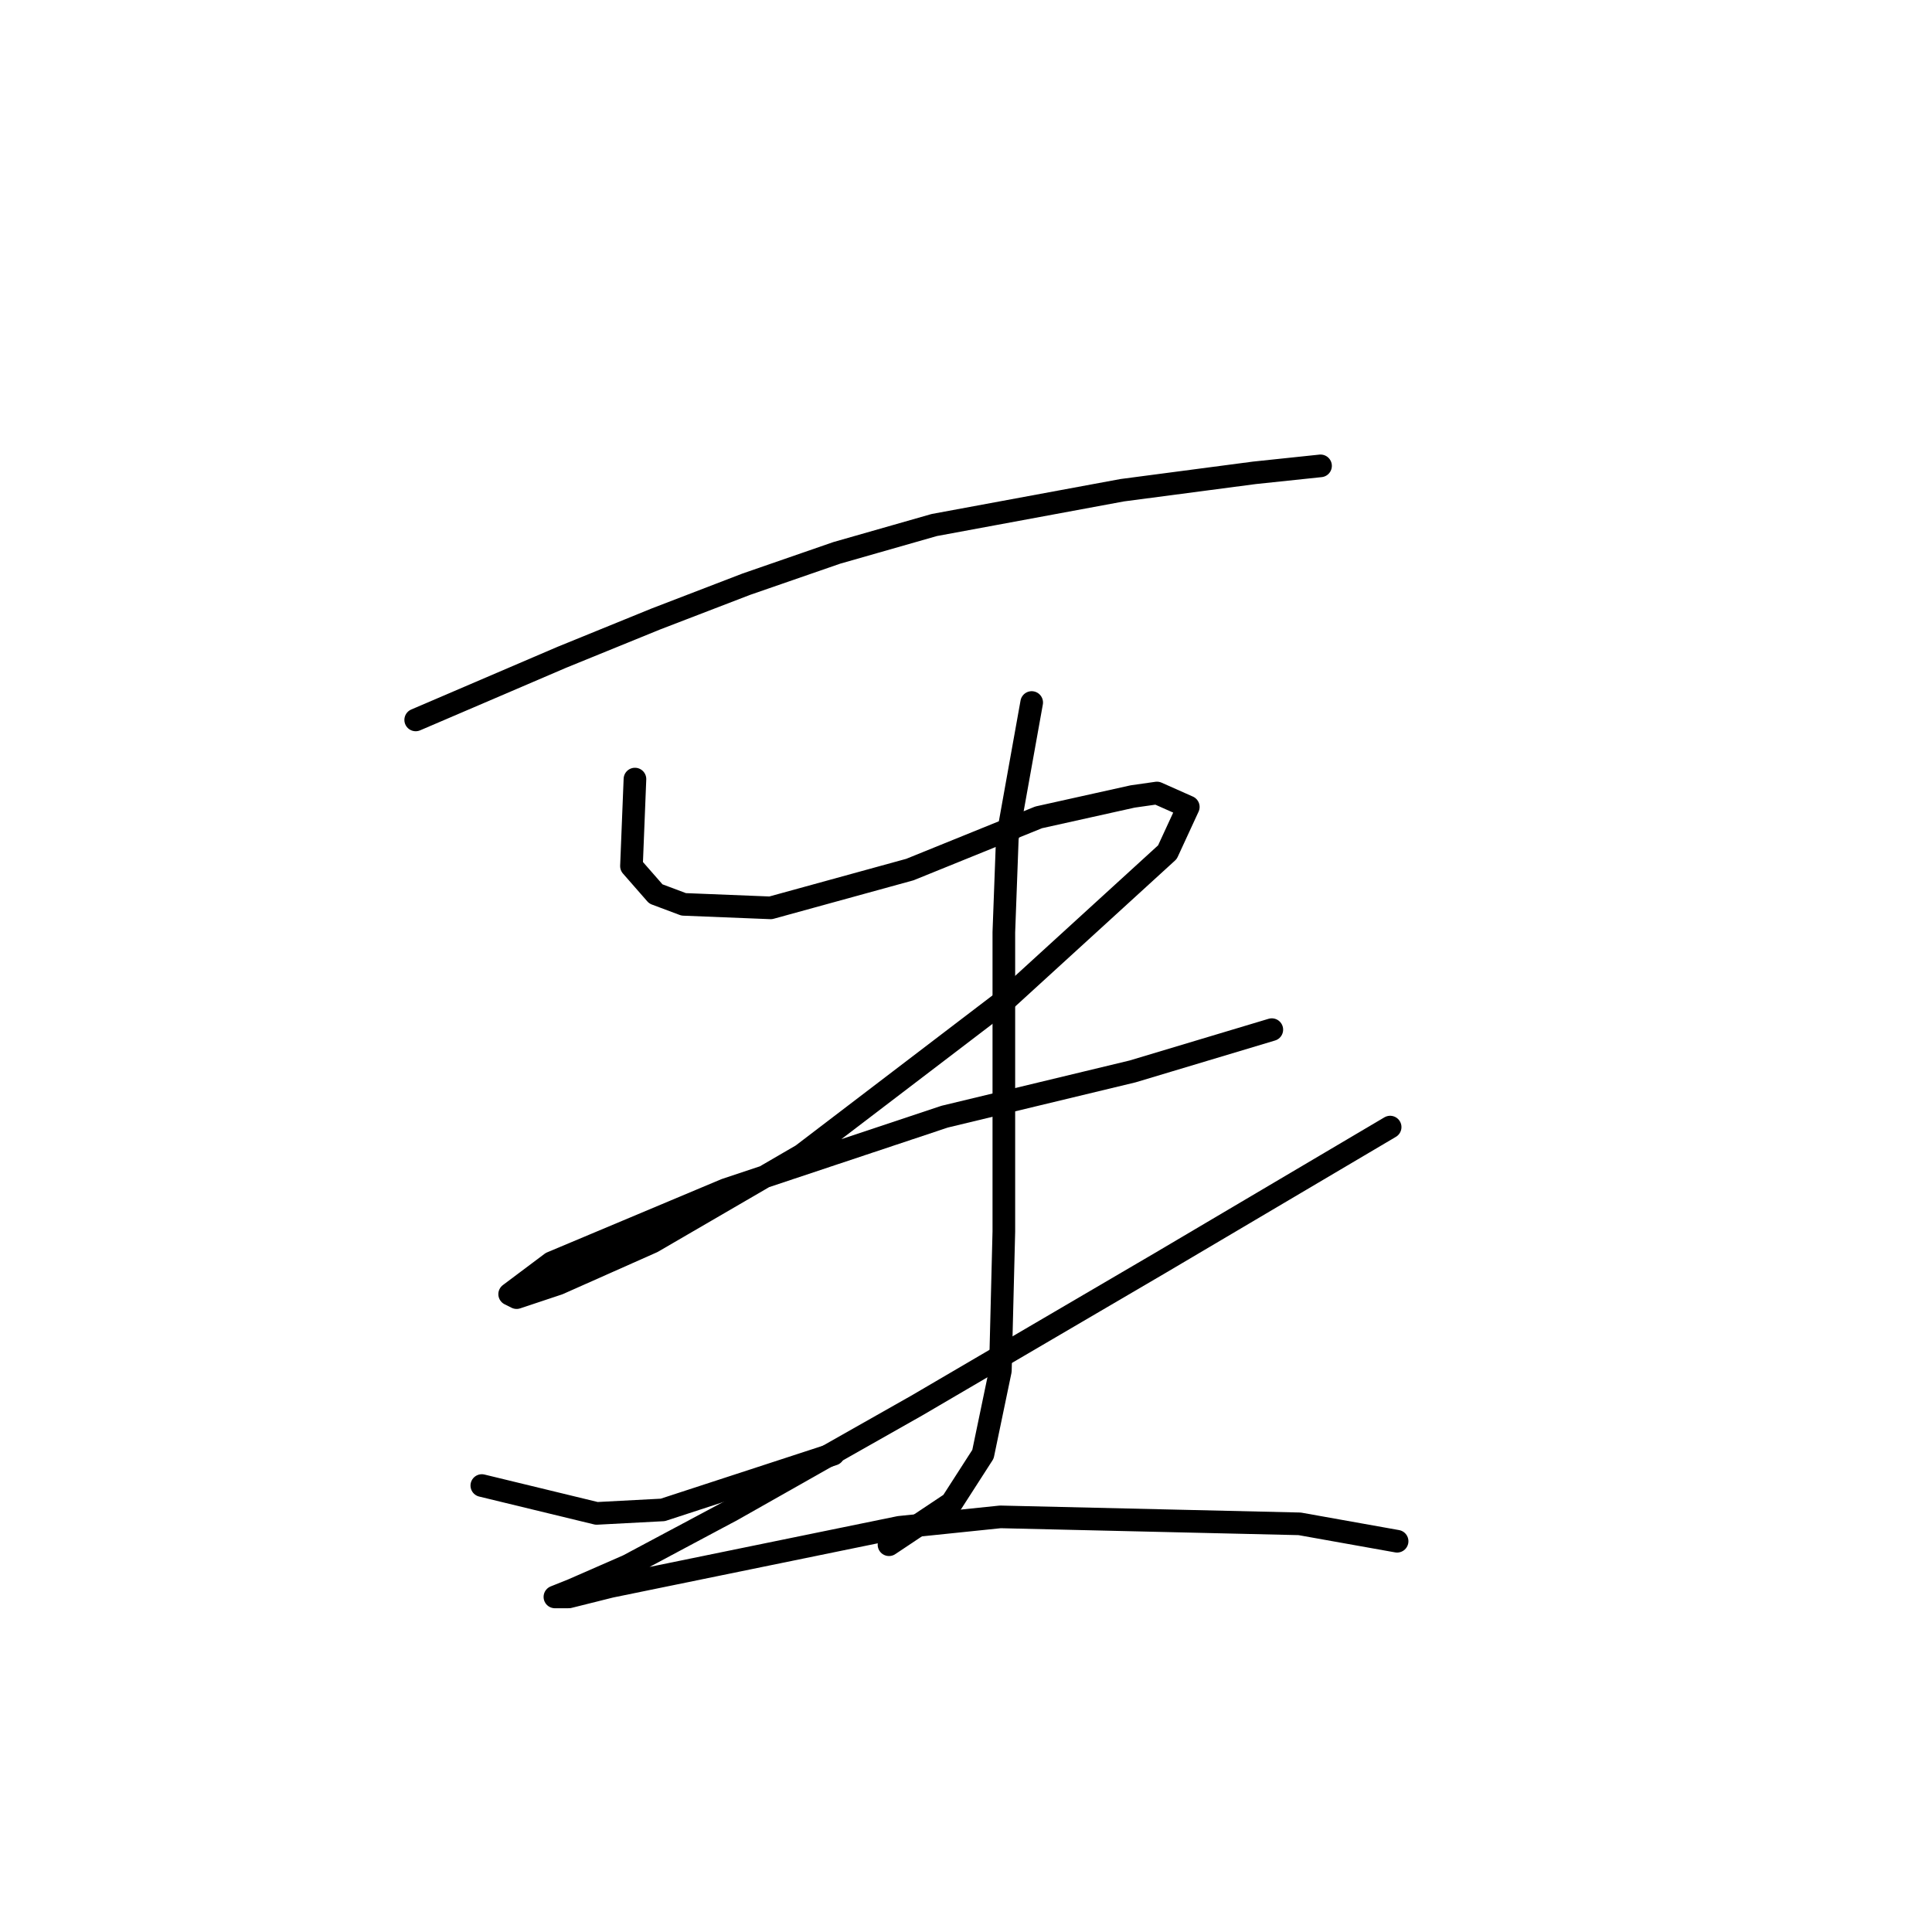 <?xml version="1.0" standalone="no"?>
    <svg width="256" height="256" xmlns="http://www.w3.org/2000/svg" version="1.1">
    <polyline stroke="black" stroke-width="3" stroke-linecap="round" fill="transparent" stroke-linejoin="round" points="55.082 95.393 74.45 87.093 86.901 82.02 98.89 77.409 110.88 73.258 123.792 69.569 148.693 64.958 166.216 62.652 174.978 61.73 174.978 61.73 " />
        <polyline stroke="black" stroke-width="3" stroke-linecap="round" fill="transparent" stroke-linejoin="round" points="84.134 103.232 83.673 114.761 86.901 118.45 90.59 119.833 102.118 120.295 120.564 115.222 137.626 108.305 150.077 105.538 153.305 105.077 157.455 106.922 154.688 112.916 133.476 132.284 106.269 153.035 86.44 164.564 73.989 170.097 68.455 171.942 67.533 171.481 73.067 167.331 96.124 157.647 125.175 147.963 150.077 141.968 168.522 136.434 168.522 136.434 " />
        <polyline stroke="black" stroke-width="3" stroke-linecap="round" fill="transparent" stroke-linejoin="round" points="136.704 93.087 133.476 111.072 133.015 123.523 133.015 138.279 133.015 163.18 132.553 181.626 130.248 192.693 126.097 199.149 117.797 204.683 117.797 204.683 " />
        <polyline stroke="black" stroke-width="3" stroke-linecap="round" fill="transparent" stroke-linejoin="round" points="63.844 196.843 79.061 200.533 87.823 200.071 110.419 192.693 110.419 192.693 " />
        <polyline stroke="black" stroke-width="3" stroke-linecap="round" fill="transparent" stroke-linejoin="round" points="184.201 149.346 153.766 167.331 121.486 186.237 97.046 200.071 83.212 207.45 75.833 210.678 73.528 211.6 75.372 211.6 80.906 210.216 119.18 202.377 132.553 200.994 172.211 201.916 185.123 204.222 185.123 204.222 " />
        </svg>
